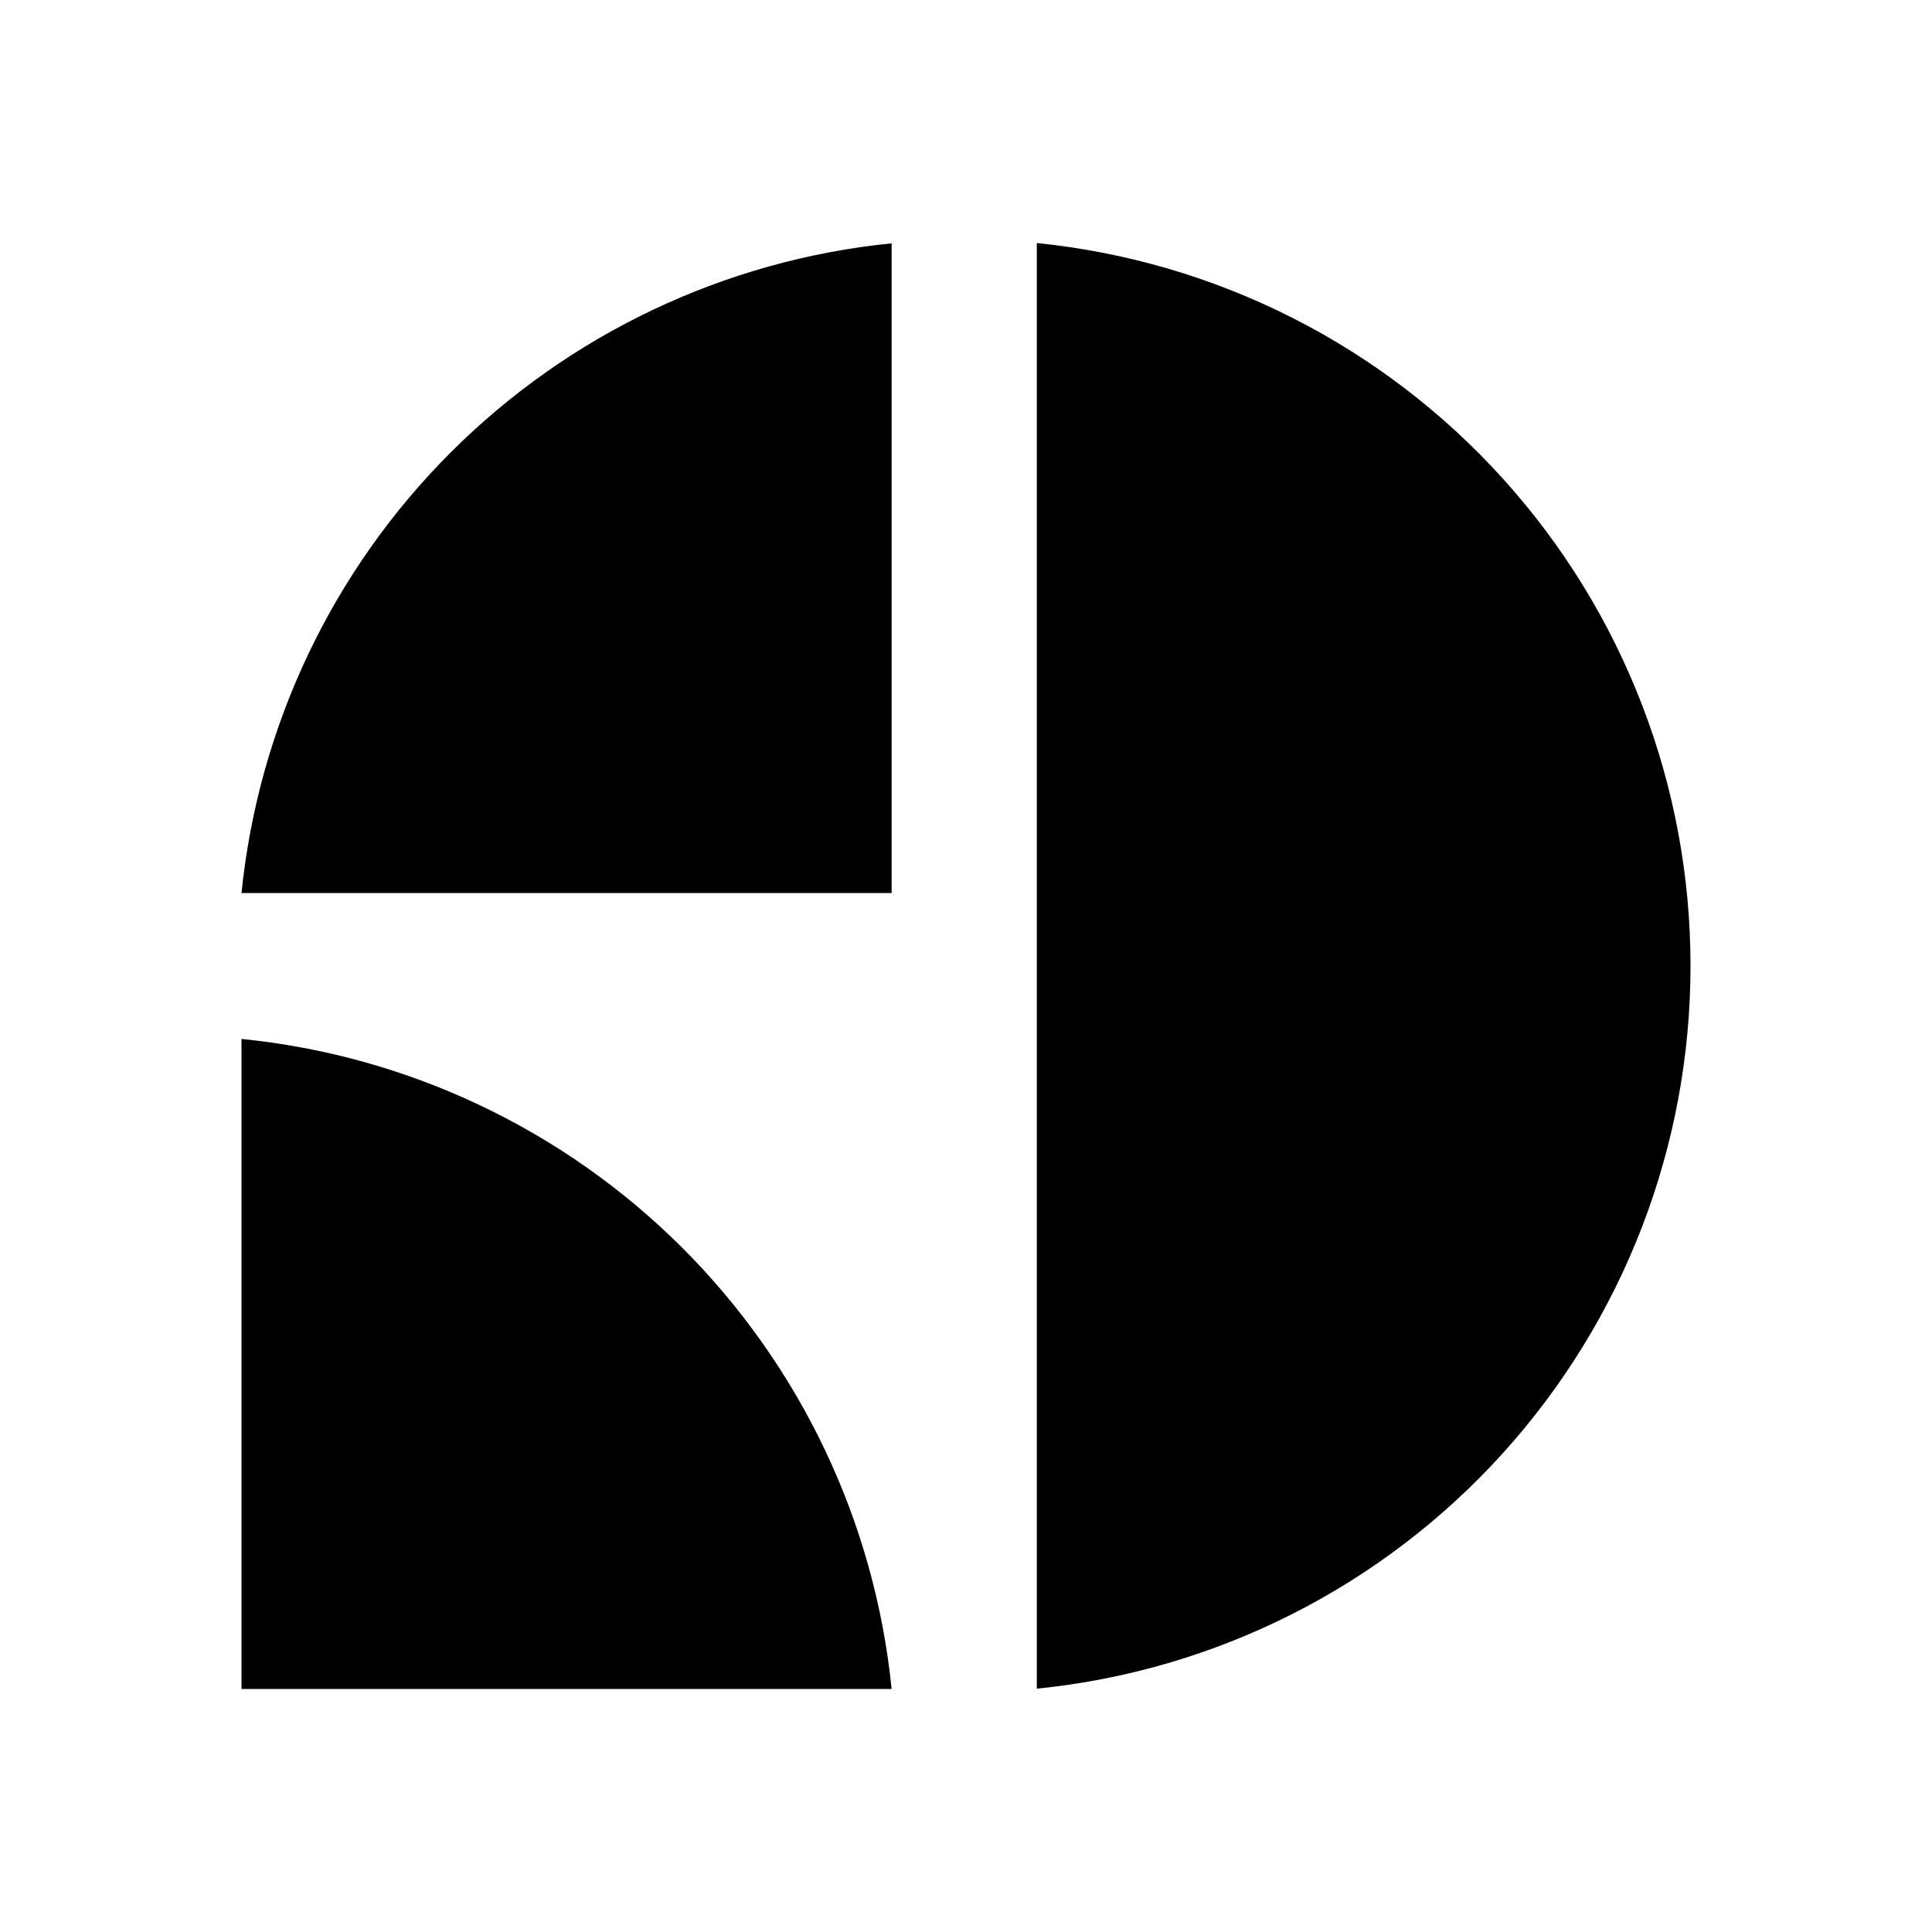 <svg width="20" height="20" viewBox="0 0 20 20" fill="none" xmlns="http://www.w3.org/2000/svg">
<path d="M17.5 10C17.5 11.864 16.808 13.661 15.557 15.044C14.307 16.426 12.588 17.295 10.733 17.481V2.516C12.588 2.703 14.308 3.572 15.558 4.955C16.809 6.338 17.501 8.136 17.5 10ZM2.5 10.755V17.484H9.23C9.056 15.758 8.291 14.146 7.065 12.919C5.838 11.693 4.226 10.928 2.5 10.755ZM2.5 9.245H9.23V2.519C7.505 2.692 5.893 3.457 4.666 4.683C3.44 5.908 2.675 7.52 2.5 9.245Z" fill="currentcolor"/>
</svg>
